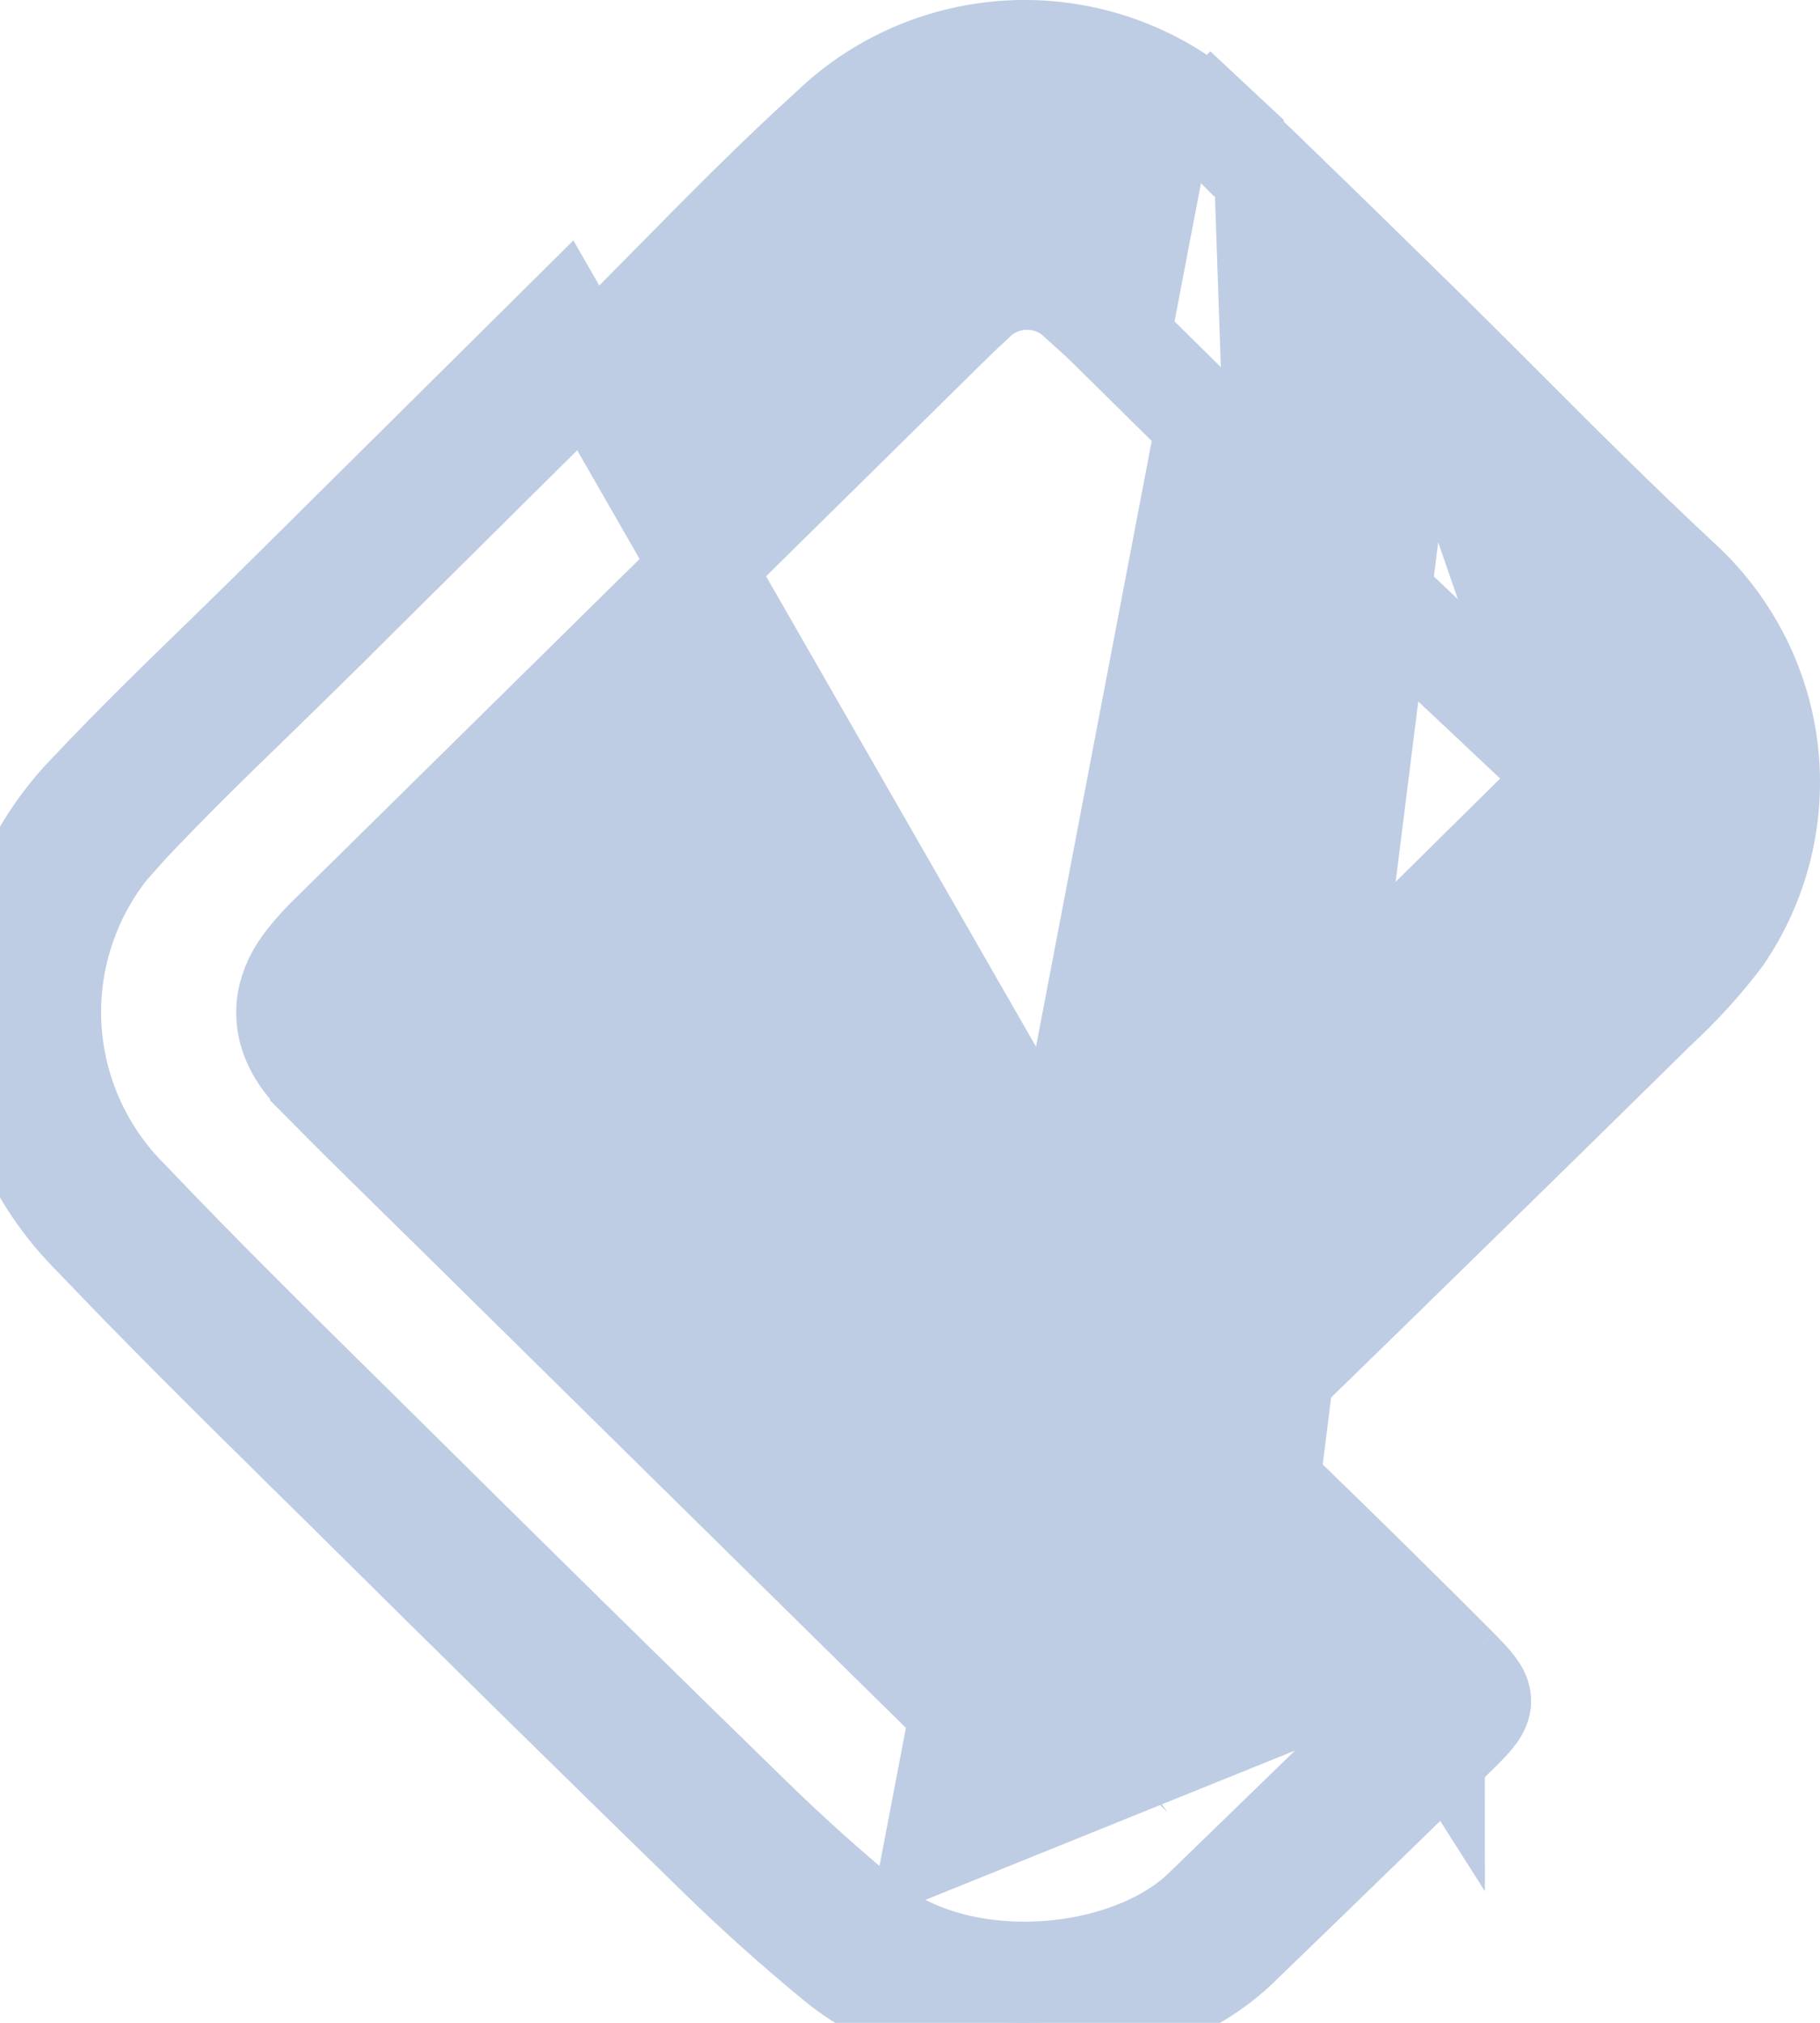 <svg width="18" height="20" viewBox="0 0 18 20" fill="none" xmlns="http://www.w3.org/2000/svg">
<path d="M15.556 7.689L15.188 8.053C13.723 9.5 12.323 10.885 10.974 12.22C11.3 12.559 11.62 12.889 11.937 13.218C12.12 13.406 12.301 13.594 12.484 13.783C13.786 12.516 15.084 11.246 16.379 9.972L16.385 9.966L16.391 9.961C16.625 9.744 16.84 9.508 17.031 9.254C17.399 8.713 17.558 8.061 17.481 7.415C17.403 6.765 17.09 6.164 16.599 5.722L16.593 5.716L16.593 5.716C16.004 5.167 15.427 4.591 14.858 4.022C14.569 3.733 14.281 3.445 13.995 3.164L15.556 7.689ZM15.556 7.689L15.18 7.334C15.003 7.167 14.834 7.008 14.67 6.854C14.322 6.528 14 6.225 13.681 5.915M15.556 7.689L13.681 5.915M13.681 5.915C13.098 5.346 12.52 4.774 11.941 4.201C11.626 3.89 11.311 3.579 10.995 3.267L10.995 3.267C10.893 3.166 10.788 3.071 10.688 2.983C10.622 2.916 10.544 2.862 10.459 2.824C10.362 2.782 10.258 2.76 10.152 2.761C10.046 2.761 9.942 2.785 9.846 2.829C9.76 2.868 9.683 2.923 9.618 2.992C9.555 3.05 9.49 3.111 9.424 3.175L9.424 3.175L9.421 3.178C7.399 5.17 5.378 7.162 3.357 9.154L3.357 9.155C3.346 9.166 3.333 9.178 3.318 9.193C3.268 9.241 3.199 9.308 3.141 9.373C3.077 9.444 3.006 9.528 2.951 9.62C2.892 9.719 2.834 9.855 2.836 10.022C2.839 10.19 2.901 10.325 2.964 10.424C3.024 10.518 3.101 10.602 3.171 10.673L3.171 10.674C3.506 11.014 3.848 11.349 4.185 11.68C4.275 11.768 4.364 11.855 4.452 11.942C6.124 13.59 7.796 15.237 9.468 16.883L9.469 16.884C9.545 16.959 9.629 17.033 9.718 17.112C9.755 17.145 9.792 17.178 9.83 17.212L10.171 17.519L10.506 17.205C10.56 17.155 10.615 17.104 10.671 17.053C10.797 16.936 10.926 16.816 11.049 16.696M13.681 5.915L11.049 16.696M11.049 16.696C11.048 16.696 11.048 16.696 11.048 16.697L10.698 16.34L11.049 16.696C11.049 16.696 11.049 16.696 11.049 16.696ZM12.477 15.286C12.998 15.791 13.515 16.301 14.028 16.815M12.477 15.286L13.995 3.164C13.329 2.511 12.664 1.86 11.991 1.218M12.477 15.286C12.461 15.27 12.444 15.254 12.428 15.238L12.428 15.238C12.396 15.207 12.371 15.184 12.352 15.166C12.332 15.149 12.322 15.142 12.32 15.14C12.318 15.139 12.332 15.149 12.359 15.159C12.38 15.168 12.408 15.175 12.442 15.179L5.561 3.19C4.648 4.095 3.736 5 2.824 5.904C2.623 6.104 2.419 6.302 2.216 6.5C1.772 6.931 1.329 7.362 0.906 7.811C0.321 8.401 -0.004 9.196 3.65518e-05 10.022C0.004 10.848 0.337 11.639 0.927 12.224C1.612 12.944 2.32 13.643 3.027 14.341C3.158 14.469 3.288 14.597 3.418 14.726C4.634 15.932 5.855 17.133 7.081 18.327C7.462 18.7 7.861 19.058 8.274 19.397C9.38 20.305 11.331 20.135 12.253 19.238C12.48 19.018 12.707 18.799 12.934 18.579C13.433 18.095 13.933 17.611 14.428 17.123C14.719 16.837 14.715 16.797 14.415 16.495M12.477 15.286C12.491 15.272 12.505 15.258 12.52 15.244L12.52 15.244C12.553 15.212 12.578 15.188 12.599 15.17C12.62 15.151 12.63 15.143 12.633 15.141C12.637 15.138 12.625 15.148 12.6 15.158C12.573 15.168 12.533 15.18 12.484 15.18C12.484 15.18 12.484 15.18 12.484 15.18C12.483 15.181 12.482 15.181 12.481 15.181C12.473 15.181 12.466 15.18 12.458 15.18C12.458 15.18 12.457 15.18 12.457 15.18C12.454 15.18 12.451 15.18 12.449 15.179L12.453 15.175L12.453 15.175L12.775 14.878C12.775 14.878 12.776 14.879 12.776 14.879C13.327 15.413 13.873 15.951 14.415 16.495M14.028 16.815C13.55 17.285 13.07 17.751 12.588 18.218C12.36 18.438 12.133 18.658 11.905 18.88L11.905 18.88C11.551 19.224 10.959 19.459 10.305 19.495C9.654 19.531 9.024 19.366 8.591 19.011M14.028 16.815C14.045 16.799 14.061 16.783 14.078 16.767L14.078 16.766C14.113 16.732 14.139 16.706 14.159 16.685C14.179 16.663 14.187 16.653 14.189 16.65C14.191 16.648 14.179 16.662 14.167 16.692C14.16 16.71 14.153 16.733 14.149 16.759L14.415 16.495M14.028 16.815C14.039 16.826 14.049 16.837 14.06 16.847C14.097 16.884 14.124 16.913 14.146 16.937C14.169 16.961 14.18 16.974 14.185 16.981C14.186 16.982 14.186 16.983 14.186 16.983C14.186 16.983 14.179 16.972 14.171 16.954C14.159 16.928 14.146 16.887 14.144 16.834C14.144 16.833 14.144 16.833 14.144 16.832C14.144 16.831 14.144 16.83 14.144 16.829C14.143 16.804 14.145 16.781 14.148 16.76L14.415 16.495M8.591 19.011C8.19 18.681 7.802 18.333 7.43 17.97L7.429 17.969C6.205 16.776 4.985 15.576 3.77 14.371L3.769 14.37C3.639 14.241 3.508 14.112 3.377 13.983C2.67 13.285 1.968 12.593 1.289 11.879L1.284 11.874L1.279 11.869C0.783 11.377 0.503 10.712 0.5 10.019C0.497 9.327 0.769 8.659 1.261 8.162L1.261 8.163L1.269 8.154C1.685 7.713 2.115 7.294 2.555 6.868C2.76 6.668 2.967 6.466 3.176 6.26L3.176 6.259C4.088 5.355 5 4.45 5.913 3.545L5.913 3.545C6.154 3.306 6.388 3.068 6.62 2.833C7.147 2.298 7.663 1.774 8.214 1.275L8.22 1.27L8.225 1.265C8.727 0.783 9.399 0.508 10.101 0.5C10.801 0.492 11.478 0.749 11.991 1.218M8.591 19.011L8.274 19.397L8.591 19.011C8.591 19.011 8.591 19.011 8.591 19.011ZM11.991 1.218C11.989 1.217 11.988 1.215 11.987 1.214L12.332 0.852L11.994 1.221C11.993 1.22 11.992 1.219 11.991 1.218Z" fill="#BECDE3" stroke="#BECDE3"/>
</svg>
